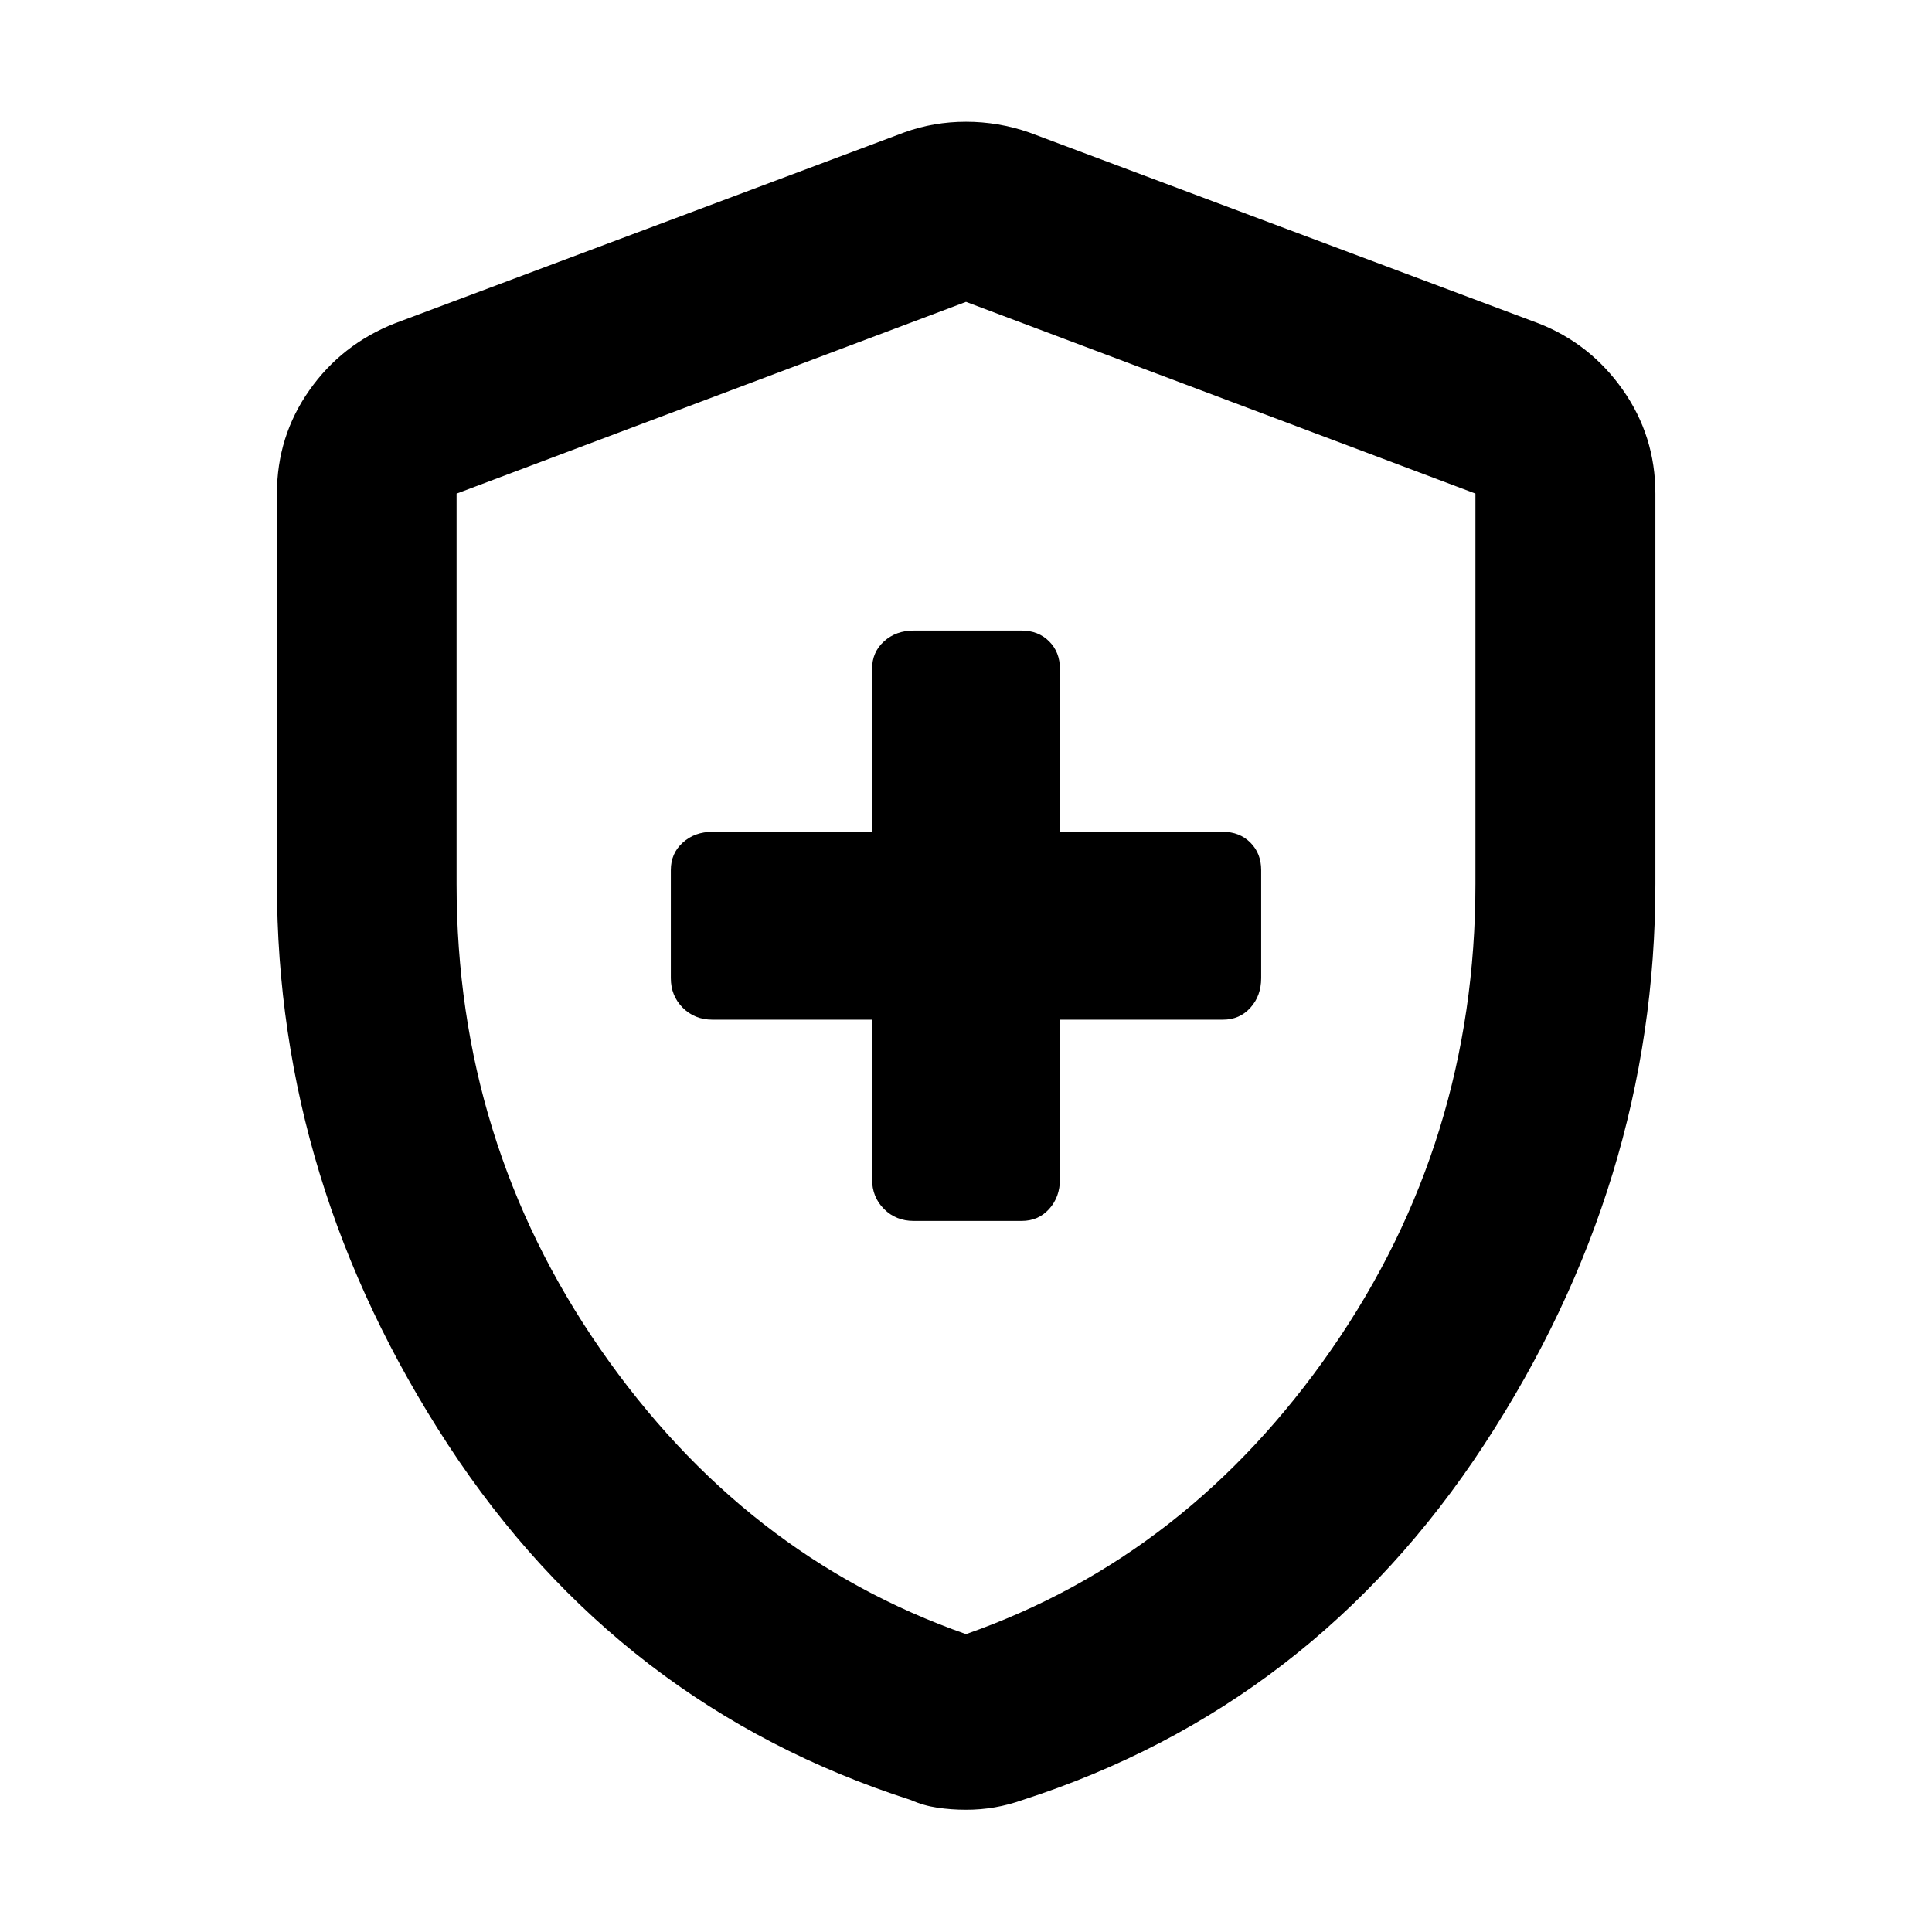 <svg xmlns="http://www.w3.org/2000/svg" height="40" viewBox="0 -960 960 960" width="40"><path d="M433.33-453.33v79.34q0 8.8 5.93 14.73t14.73 5.93h53.69q8.27 0 13.63-5.93 5.36-5.93 5.36-14.73v-79.34h81.01q8.27 0 13.63-5.93 5.36-5.93 5.36-14.73v-53.69q0-8.27-5.36-13.63-5.36-5.36-13.63-5.36h-81.01v-81.01q0-8.27-5.36-13.63-5.36-5.36-13.63-5.36h-53.69q-8.8 0-14.73 5.36t-5.93 13.63v81.01h-79.34q-8.8 0-14.73 5.36t-5.93 13.63v53.69q0 8.8 5.93 14.73t14.73 5.93h79.34ZM480-60.74q-7.33 0-14.27-1.04-6.94-1.03-13.06-3.77-145.01-46.59-230.04-176.57-85.02-129.98-85.02-278.62v-193.95q0-28.46 16.07-51.33 16.08-22.88 42.44-33.28l253.13-94.88q14.63-5.32 30.75-5.32 16.12 0 31.42 5.32l253.13 94.88q25.71 10.09 41.85 33.06 16.15 22.98 16.15 51.55v193.95q0 148.64-85.1 278.62-85.11 129.98-229.46 176.57-6.78 2.4-13.72 3.61-6.94 1.2-14.27 1.2Zm0-87.27q110.41-38.71 181.77-141.73 71.36-103.03 71.36-231.06v-193.95L480-810l-253.13 95.27v193.98q0 127.98 71.36 231.01Q369.59-186.72 480-148.01Zm0-331.58Z"/></svg>